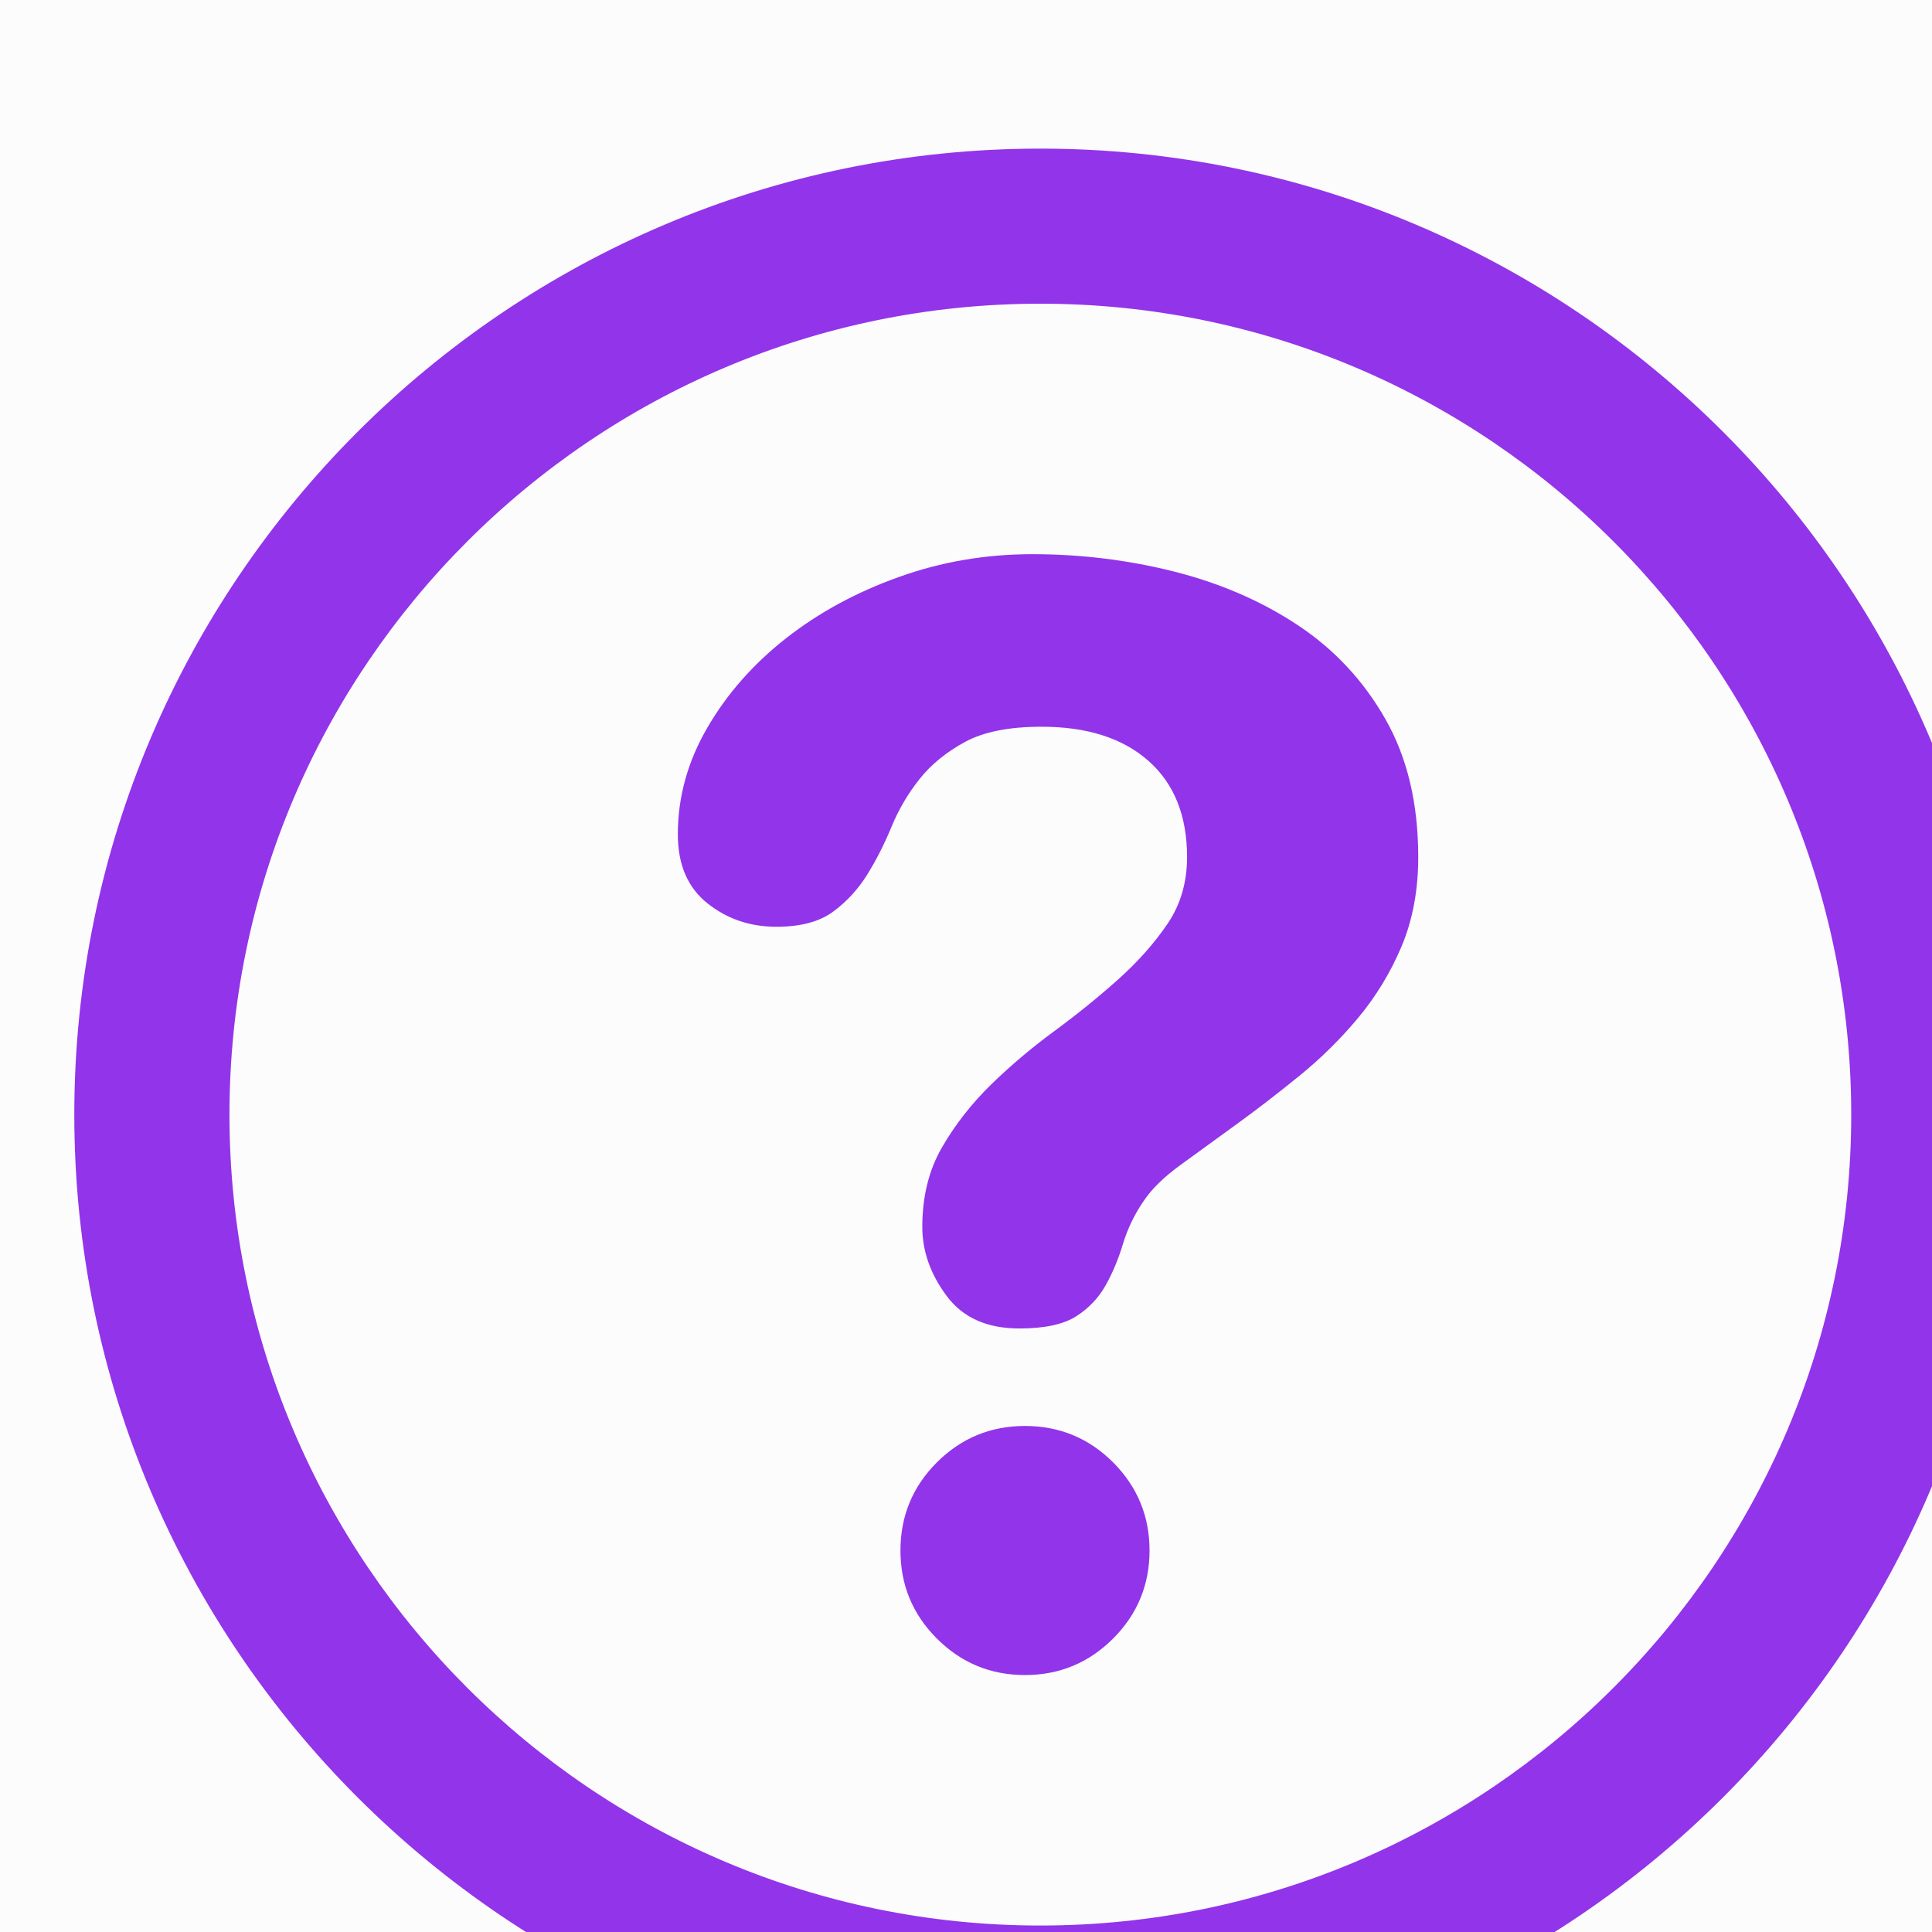 <svg width="26" height="26" viewBox="0 0 26 26" fill="none" xmlns="http://www.w3.org/2000/svg">
<rect width="26" height="26" fill="#E2E2E2"/>
<g id="Camera Settings" clip-path="url(#clip0_1146_8546)">
<rect width="1512" height="982" transform="translate(-1028 -149)" fill="#FCFCFC"/>
<rect id="Rectangle 5851" x="-1028" y="-149" width="1512" height="982" fill="black" fill-opacity="0.8"/>
<g id="Group 1000006049" filter="url(#filter0_d_1146_8546)">
<path id="Rectangle 5843" d="M-600 -9C-600 -13.418 -596.418 -17 -592 -17H48C52.418 -17 56 -13.418 56 -9V648H-600V-9Z" fill="#FCFCFC"/>
<path id="Vector" d="M13 0C5.832 0 0 5.831 0 13C0 20.168 5.832 26 13 26C20.169 26 26 20.168 26 13C26 5.831 20.169 0 13 0ZM13 23.913C6.983 23.913 2.088 19.017 2.088 13C2.088 6.982 6.983 2.087 13 2.087C19.018 2.087 23.913 6.982 23.913 13C23.913 19.017 19.018 23.913 13 23.913ZM12.794 17.19C12.33 17.19 11.935 17.354 11.608 17.68C11.281 18.008 11.118 18.403 11.118 18.866C11.118 19.329 11.281 19.724 11.608 20.051C11.935 20.378 12.33 20.542 12.794 20.542C13.257 20.542 13.652 20.378 13.98 20.051C14.306 19.724 14.47 19.329 14.47 18.866C14.47 18.403 14.306 18.008 13.98 17.68C13.653 17.354 13.257 17.19 12.794 17.19ZM16.468 6.415C15.977 6.089 15.422 5.849 14.802 5.692C14.183 5.536 13.547 5.458 12.894 5.458C12.269 5.458 11.671 5.559 11.1 5.764C10.529 5.967 10.022 6.242 9.58 6.588C9.138 6.935 8.785 7.335 8.52 7.791C8.255 8.246 8.122 8.725 8.122 9.228C8.122 9.636 8.255 9.945 8.52 10.156C8.785 10.367 9.094 10.472 9.448 10.472C9.774 10.472 10.029 10.404 10.213 10.268C10.397 10.132 10.549 9.966 10.672 9.768C10.794 9.571 10.902 9.358 10.998 9.126C11.093 8.895 11.218 8.681 11.375 8.484C11.532 8.287 11.735 8.121 11.988 7.984C12.239 7.848 12.582 7.78 13.017 7.78C13.629 7.78 14.108 7.933 14.455 8.239C14.801 8.545 14.975 8.977 14.975 9.534C14.975 9.874 14.887 10.174 14.713 10.431C14.537 10.69 14.318 10.938 14.053 11.176C13.787 11.414 13.502 11.645 13.197 11.87C12.891 12.094 12.605 12.335 12.339 12.594C12.075 12.852 11.854 13.134 11.677 13.441C11.5 13.746 11.412 14.103 11.412 14.511C11.412 14.837 11.521 15.146 11.739 15.439C11.956 15.732 12.282 15.878 12.718 15.878C13.057 15.878 13.313 15.823 13.483 15.714C13.652 15.606 13.785 15.466 13.88 15.296C13.975 15.126 14.053 14.939 14.114 14.735C14.176 14.532 14.268 14.341 14.39 14.164C14.498 14.001 14.665 13.838 14.89 13.675C15.115 13.511 15.363 13.331 15.635 13.134C15.907 12.937 16.19 12.719 16.483 12.481C16.775 12.244 17.041 11.982 17.279 11.696C17.517 11.41 17.711 11.091 17.861 10.738C18.01 10.384 18.086 9.983 18.086 9.534C18.086 8.813 17.939 8.195 17.645 7.679C17.352 7.163 16.959 6.741 16.468 6.415Z" fill="#9234EA"/>
</g>
</g>
<defs>
<filter id="filter0_d_1146_8546" x="-619" y="-35" width="696" height="757" filterUnits="userSpaceOnUse" color-interpolation-filters="sRGB">
<feFlood flood-opacity="0" result="BackgroundImageFix"/>
<feColorMatrix in="SourceAlpha" type="matrix" values="0 0 0 0 0 0 0 0 0 0 0 0 0 0 0 0 0 0 127 0" result="hardAlpha"/>
<feOffset dx="1" dy="2"/>
<feGaussianBlur stdDeviation="10"/>
<feComposite in2="hardAlpha" operator="out"/>
<feColorMatrix type="matrix" values="0 0 0 0 0 0 0 0 0 0 0 0 0 0 0 0 0 0 0.25 0"/>
<feBlend mode="normal" in2="BackgroundImageFix" result="effect1_dropShadow_1146_8546"/>
<feBlend mode="normal" in="SourceGraphic" in2="effect1_dropShadow_1146_8546" result="shape"/>
</filter>
<clipPath id="clip0_1146_8546">
<rect width="1512" height="982" fill="white" transform="translate(-1028 -149)"/>
</clipPath>
</defs>
</svg>
